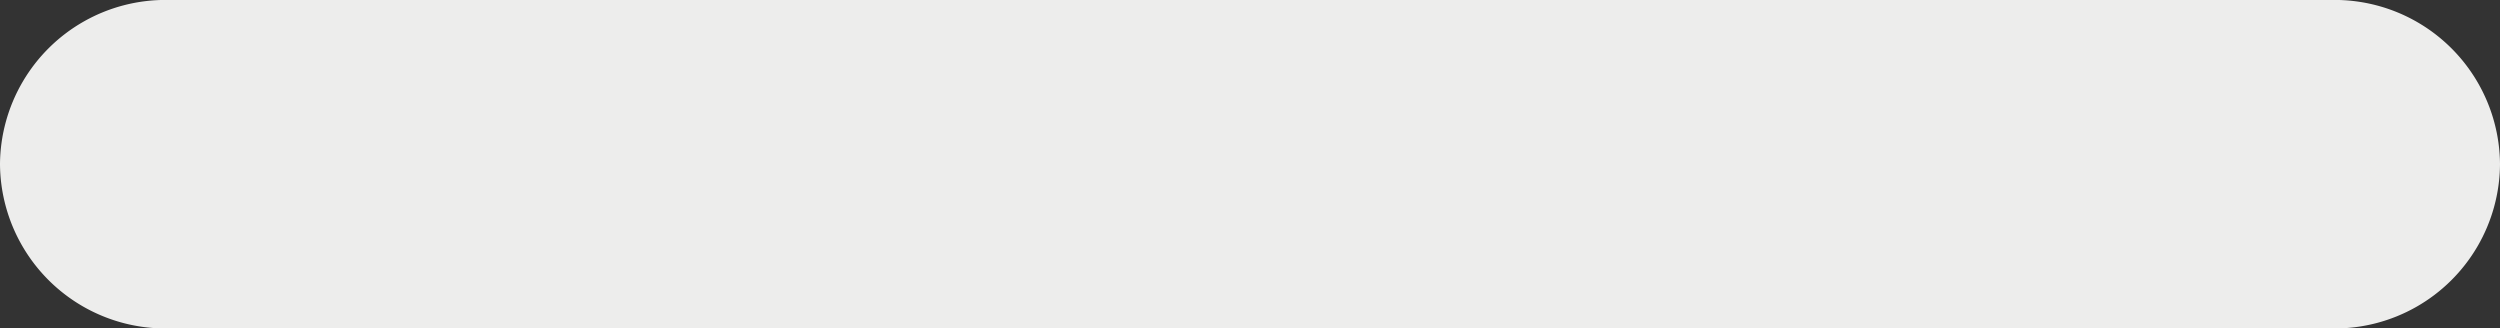 <svg id="Login" xmlns="http://www.w3.org/2000/svg" viewBox="0 0 456.59 59.99"><rect x="0" y="0" width="456.59" height="59.99" fill="#333333" stroke="none"/><defs><style>.cls-1{fill:#ededec;}</style></defs><path class="cls-1" d="M1735.15,622.26H1339.44a30.22,30.22,0,0,1-30.44-30h0a30.22,30.22,0,0,1,30.44-30h395.71a30.22,30.22,0,0,1,30.44,30h0A30.21,30.21,0,0,1,1735.15,622.26Z" transform="translate(-1309 -562.27)"/></svg>
